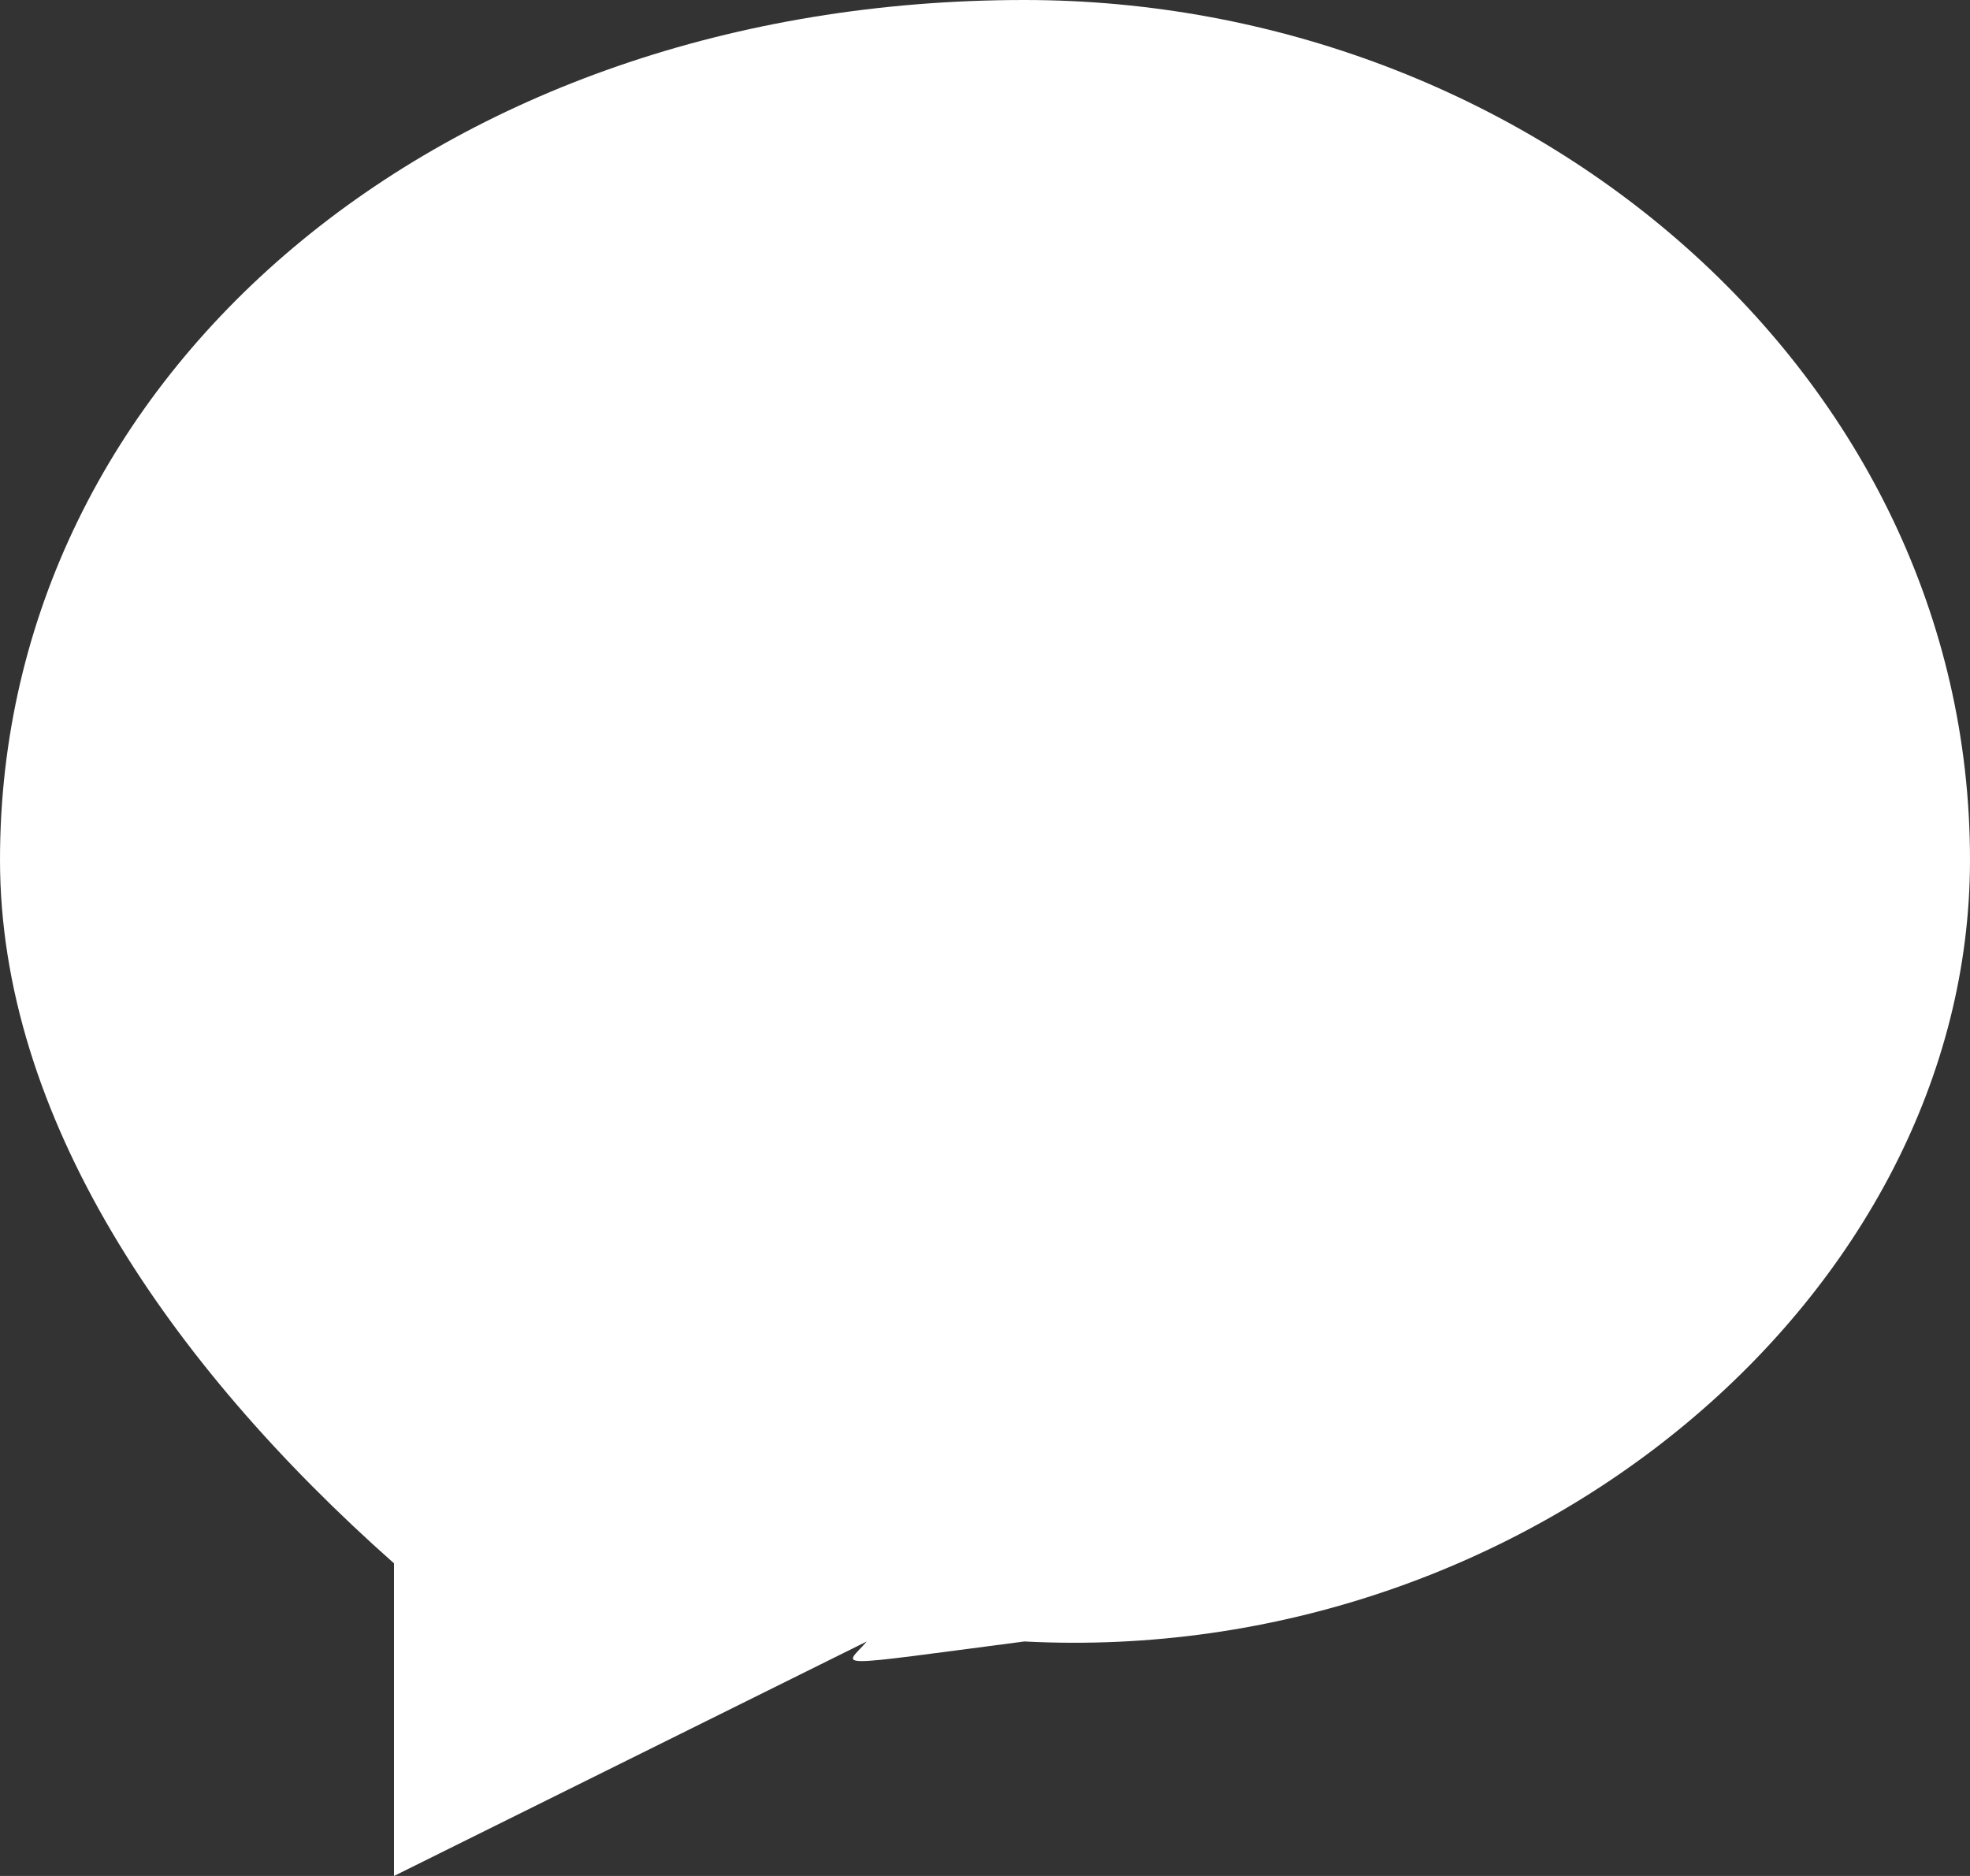 <?xml version="1.0" encoding="UTF-8" standalone="no"?>
<svg width="21px" height="20px" viewBox="0 0 21 20" version="1.1" xmlns="http://www.w3.org/2000/svg" xmlns:xlink="http://www.w3.org/1999/xlink">
    <rect x="0" y="0" width="21" height="20" fill="#333333" stroke="none"/>
    <!-- Generator: sketchtool 45.2 (43514) - http://www.bohemiancoding.com/sketch -->
    <title>814A5F46-EA30-4A02-BE5A-396D69B84E7C</title>
    <desc>Created with sketchtool.</desc>
    <defs></defs>
    <g id="Page-1" stroke="none" stroke-width="1" fill="none" fill-rule="evenodd">
        <g id="MS-Pepper-Landing-Page-Desktop-JP" transform="translate(-615, -1468)" fill="#FFFFFF">
            <g id="Featured-Hotels-Live-Support" transform="translate(0, 925)">
                <g id="Cta" transform="translate(532, 528)">
                    <g id="Group-10" transform="translate(83, 15)">
                        <path d="M10.92,-5.32907052e-15 C4.701,-5.32907052e-15 0,3.981 0,9.167 C0,11.901 1.79,14.532 4.2,16.667 L4.2,16.667 L4.2,20 L9.24,17.5 C9,17.779 8.778,17.779 10.92,17.5 C16.297,17.779 21,13.799 21,9.167 C21,3.981 16.297,-5.32907052e-15 10.92,-5.32907052e-15" id="Chat-icon"></path>
                    </g>
                </g>
            </g>
        </g>
    </g>
</svg>